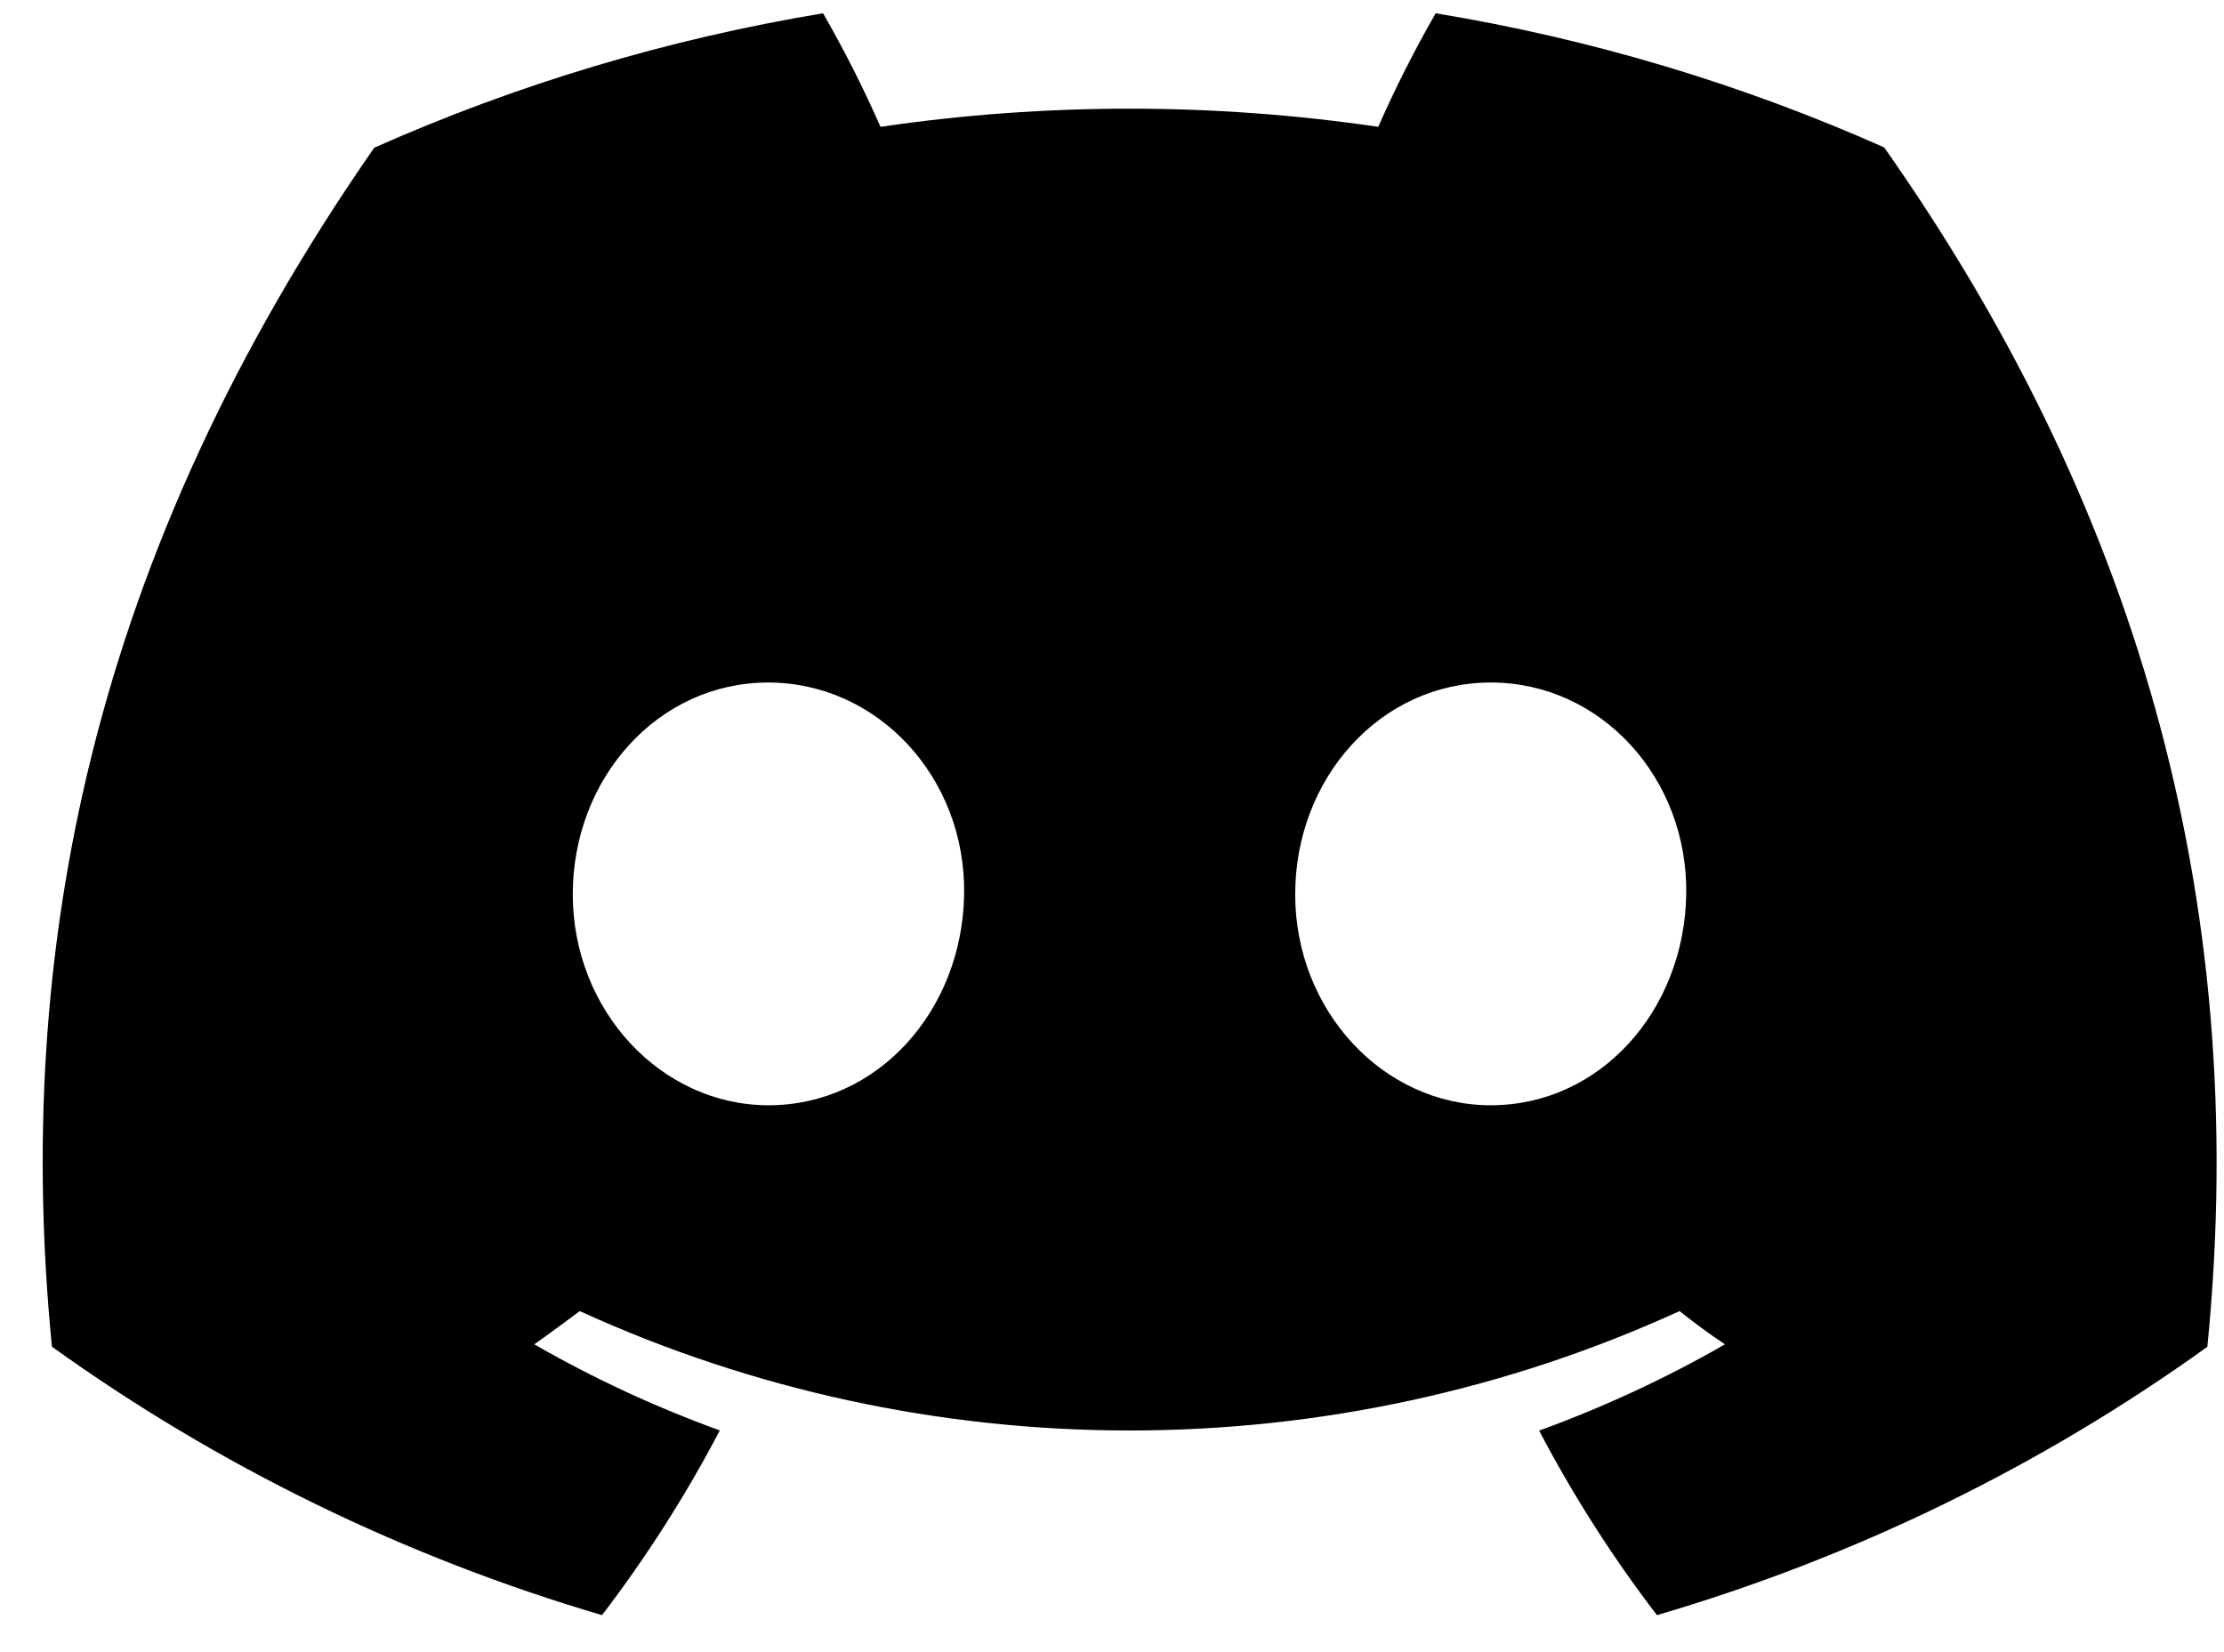 <svg width="35" height="26" viewBox="0 0 35 26" fill="none" xmlns="http://www.w3.org/2000/svg">
<path id="Vector" d="M29.652 2.32C27.405 1.32 25.032 0.61 22.594 0.209C22.261 0.789 21.959 1.385 21.69 1.996C19.094 1.615 16.453 1.615 13.857 1.996C13.588 1.385 13.286 0.789 12.953 0.209C10.514 0.613 8.139 1.325 5.889 2.325C1.423 8.751 0.212 15.016 0.817 21.193C3.433 23.072 6.361 24.501 9.474 25.418C10.175 24.501 10.795 23.529 11.328 22.511C10.315 22.144 9.338 21.69 8.408 21.156C8.653 20.983 8.892 20.806 9.124 20.633C11.831 21.871 14.786 22.512 17.778 22.512C20.769 22.512 23.724 21.871 26.432 20.633C26.666 20.819 26.905 20.997 27.147 21.156C26.215 21.691 25.236 22.145 24.222 22.514C24.755 23.531 25.375 24.503 26.076 25.418C29.192 24.504 32.122 23.076 34.738 21.195C35.449 14.032 33.525 7.824 29.652 2.32ZM12.095 17.394C10.407 17.394 9.014 15.906 9.014 14.074C9.014 12.243 10.359 10.741 12.089 10.741C13.819 10.741 15.203 12.243 15.173 14.074C15.143 15.906 13.814 17.394 12.095 17.394ZM23.461 17.394C21.771 17.394 20.383 15.906 20.383 14.074C20.383 12.243 21.728 10.741 23.461 10.741C25.194 10.741 26.566 12.243 26.537 14.074C26.507 15.906 25.18 17.394 23.461 17.394Z" fill="black"/>
</svg>
